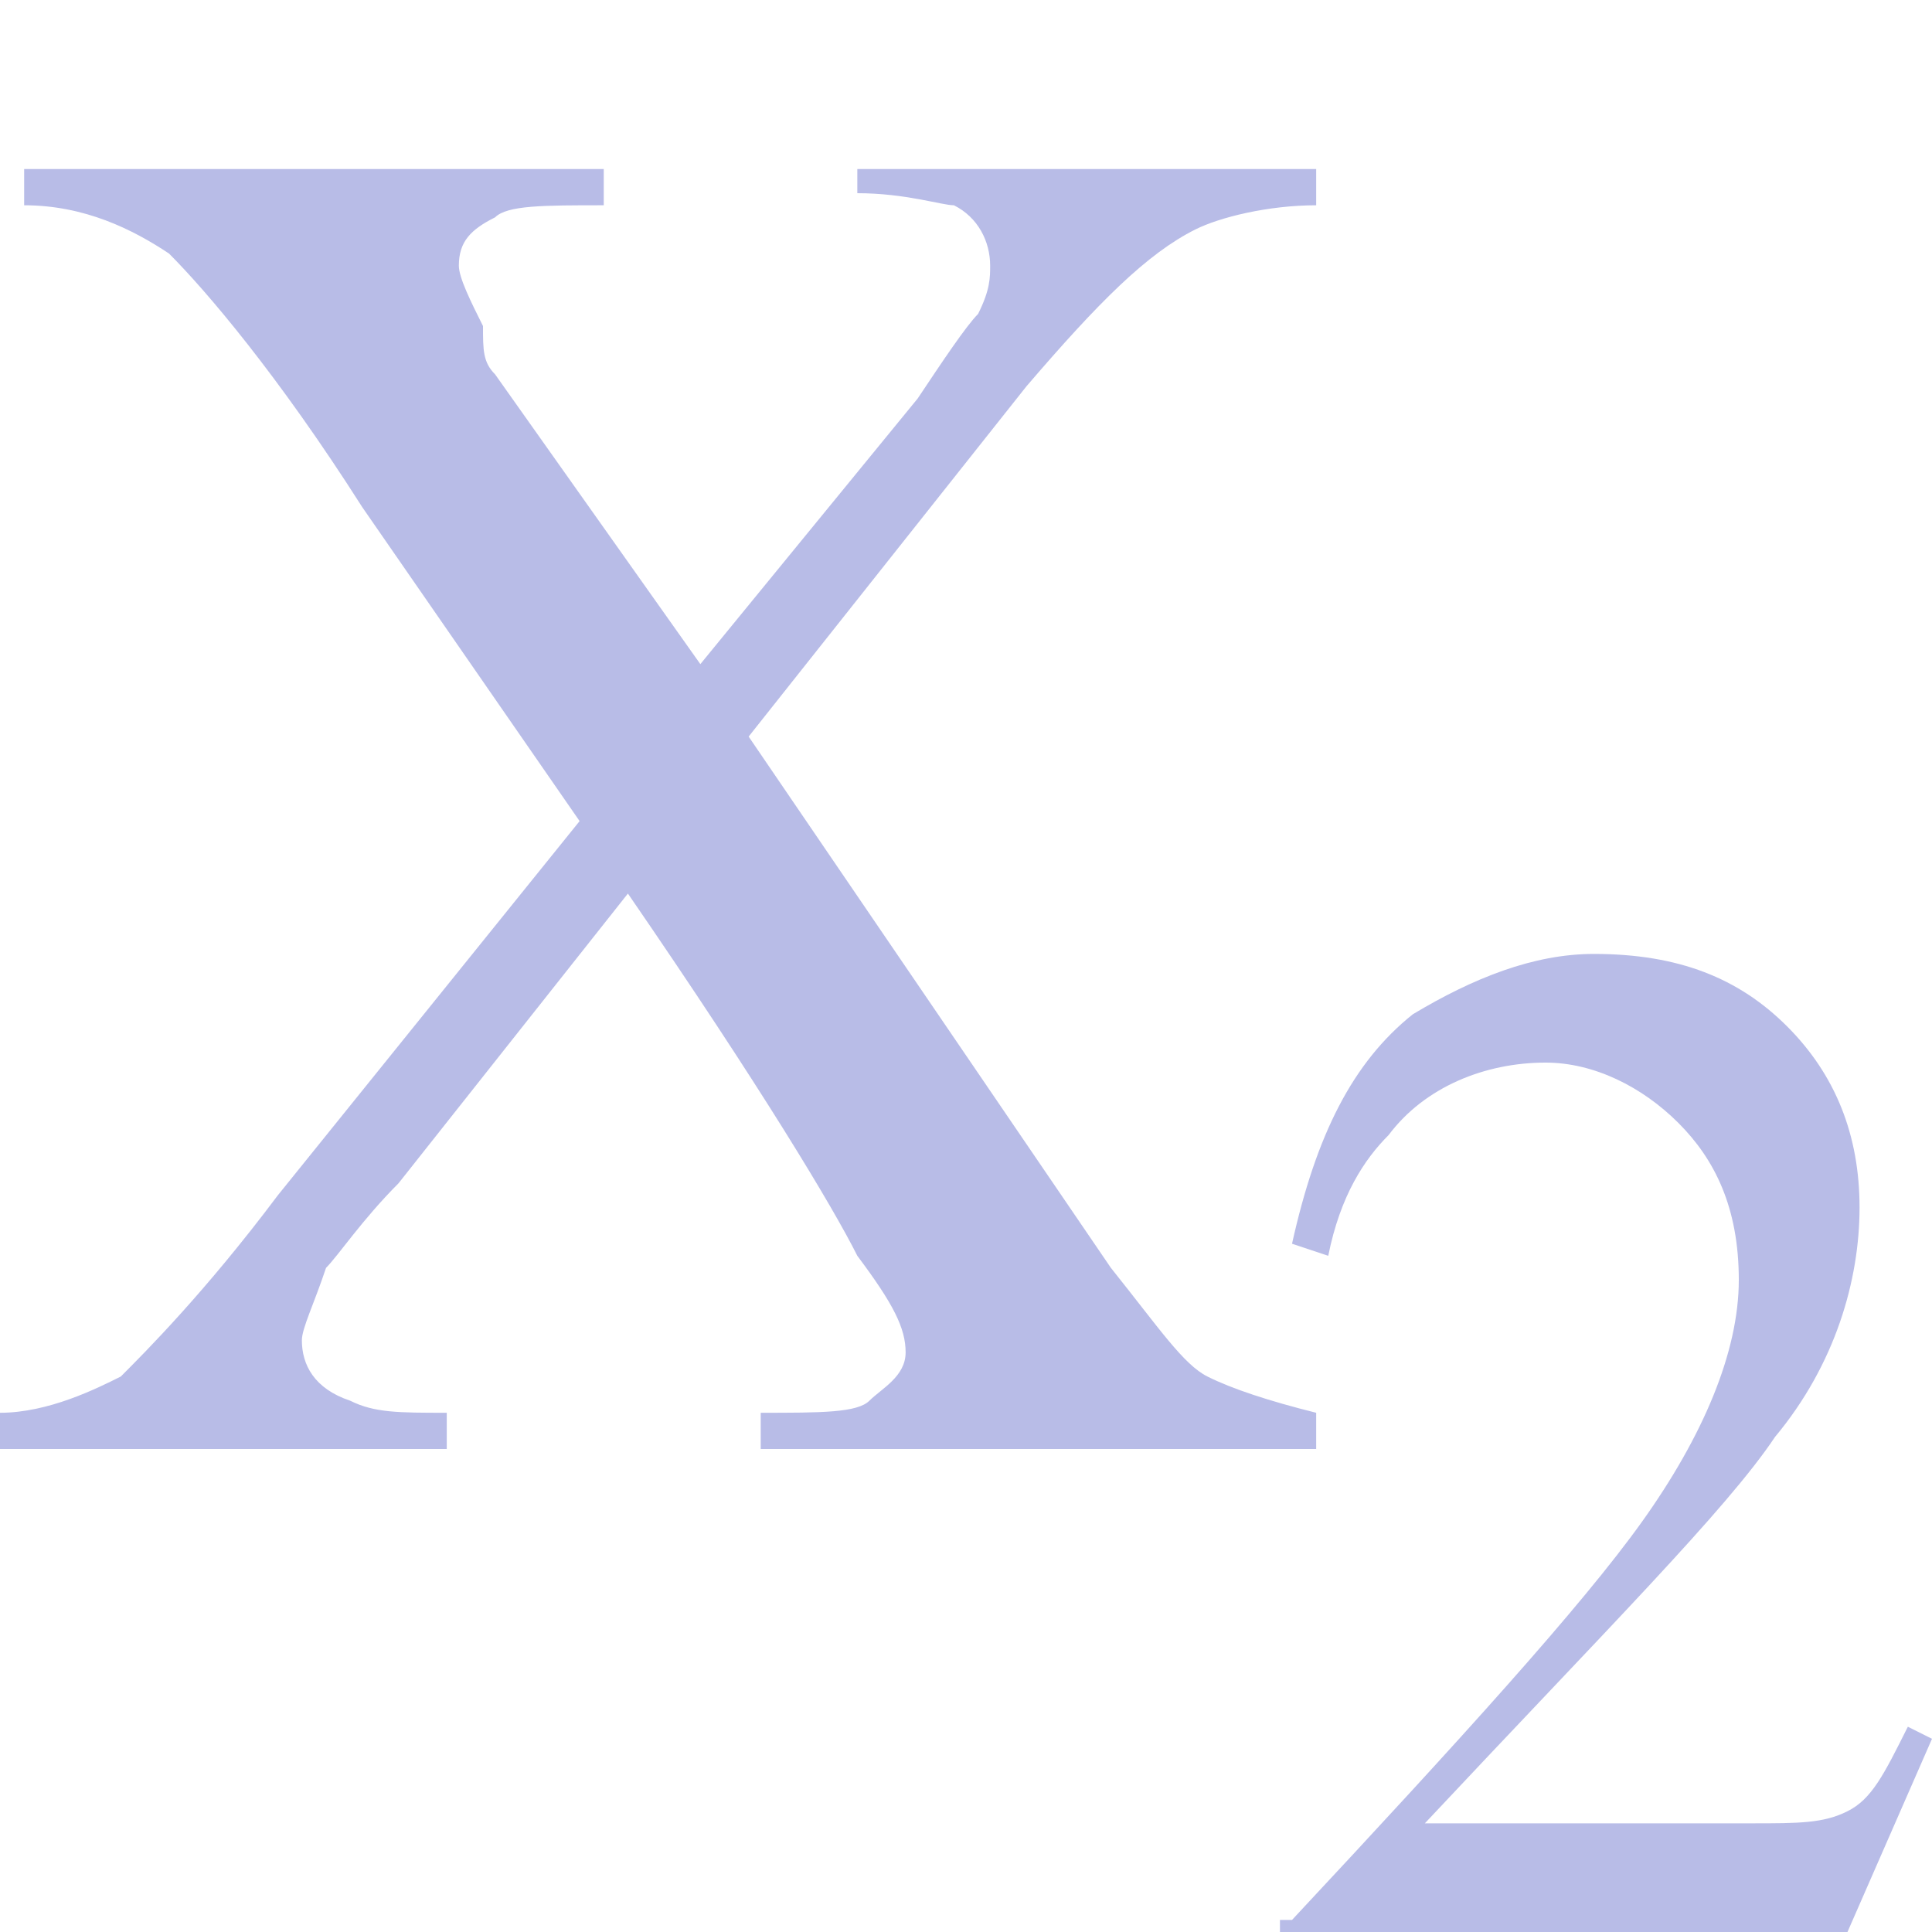 <!DOCTYPE svg PUBLIC "-//W3C//DTD SVG 1.1//EN" "http://www.w3.org/Graphics/SVG/1.1/DTD/svg11.dtd"><svg xmlns="http://www.w3.org/2000/svg" width="16" height="16" viewBox="0 -1.4 16 16" preserveAspectRatio="xMinYMid meet" overflow="visible"><path d="M10.7 14.5c1.4-1.5 2.4-2.6 2.9-3.3s.8-1.4.8-2c0-.6-.2-1-.5-1.3-.3-.3-.7-.5-1.1-.5-.5 0-1 .2-1.3.6-.2.2-.4.5-.5 1l-.3-.1c.2-.9.5-1.5 1-1.9.5-.3 1-.5 1.5-.5.7 0 1.2.2 1.6.6s.6.9.6 1.5-.2 1.3-.7 1.9c-.4.6-1.4 1.6-2.9 3.2h2.7c.4 0 .6 0 .8-.1.2-.1.3-.3.5-.7l.2.1-.7 1.6h-4.7v-.1zM0 10.3c.4 0 .8-.2 1-.3.2-.2.7-.7 1.3-1.5l2.5-3.1L3 2.8C2.3 1.7 1.7 1 1.4.7 1.1.5.7.3.2.3V0H5v.3c-.5 0-.8 0-.9.1-.2.1-.3.2-.3.4 0 .1.1.3.2.5 0 .2 0 .3.1.4l1.7 2.4 1.8-2.2c.2-.3.4-.6.5-.7.1-.2.1-.3.1-.4 0-.2-.1-.4-.3-.5-.1 0-.4-.1-.8-.1V0h3.8v.3c-.4 0-.8.1-1 .2-.4.2-.8.6-1.4 1.3L6.2 4.7l3 4.4c.4.5.6.8.8.9s.5.2.9.3v.3H6.3v-.3c.5 0 .8 0 .9-.1s.3-.2.3-.4-.1-.4-.4-.8c-.2-.4-.8-1.4-1.9-3L3.3 8.4c-.3.3-.5.6-.6.7-.1.3-.2.5-.2.6 0 .2.1.4.4.5.2.1.4.1.8.1v.3H0v-.3z" fill="#b8bce7"/></svg>